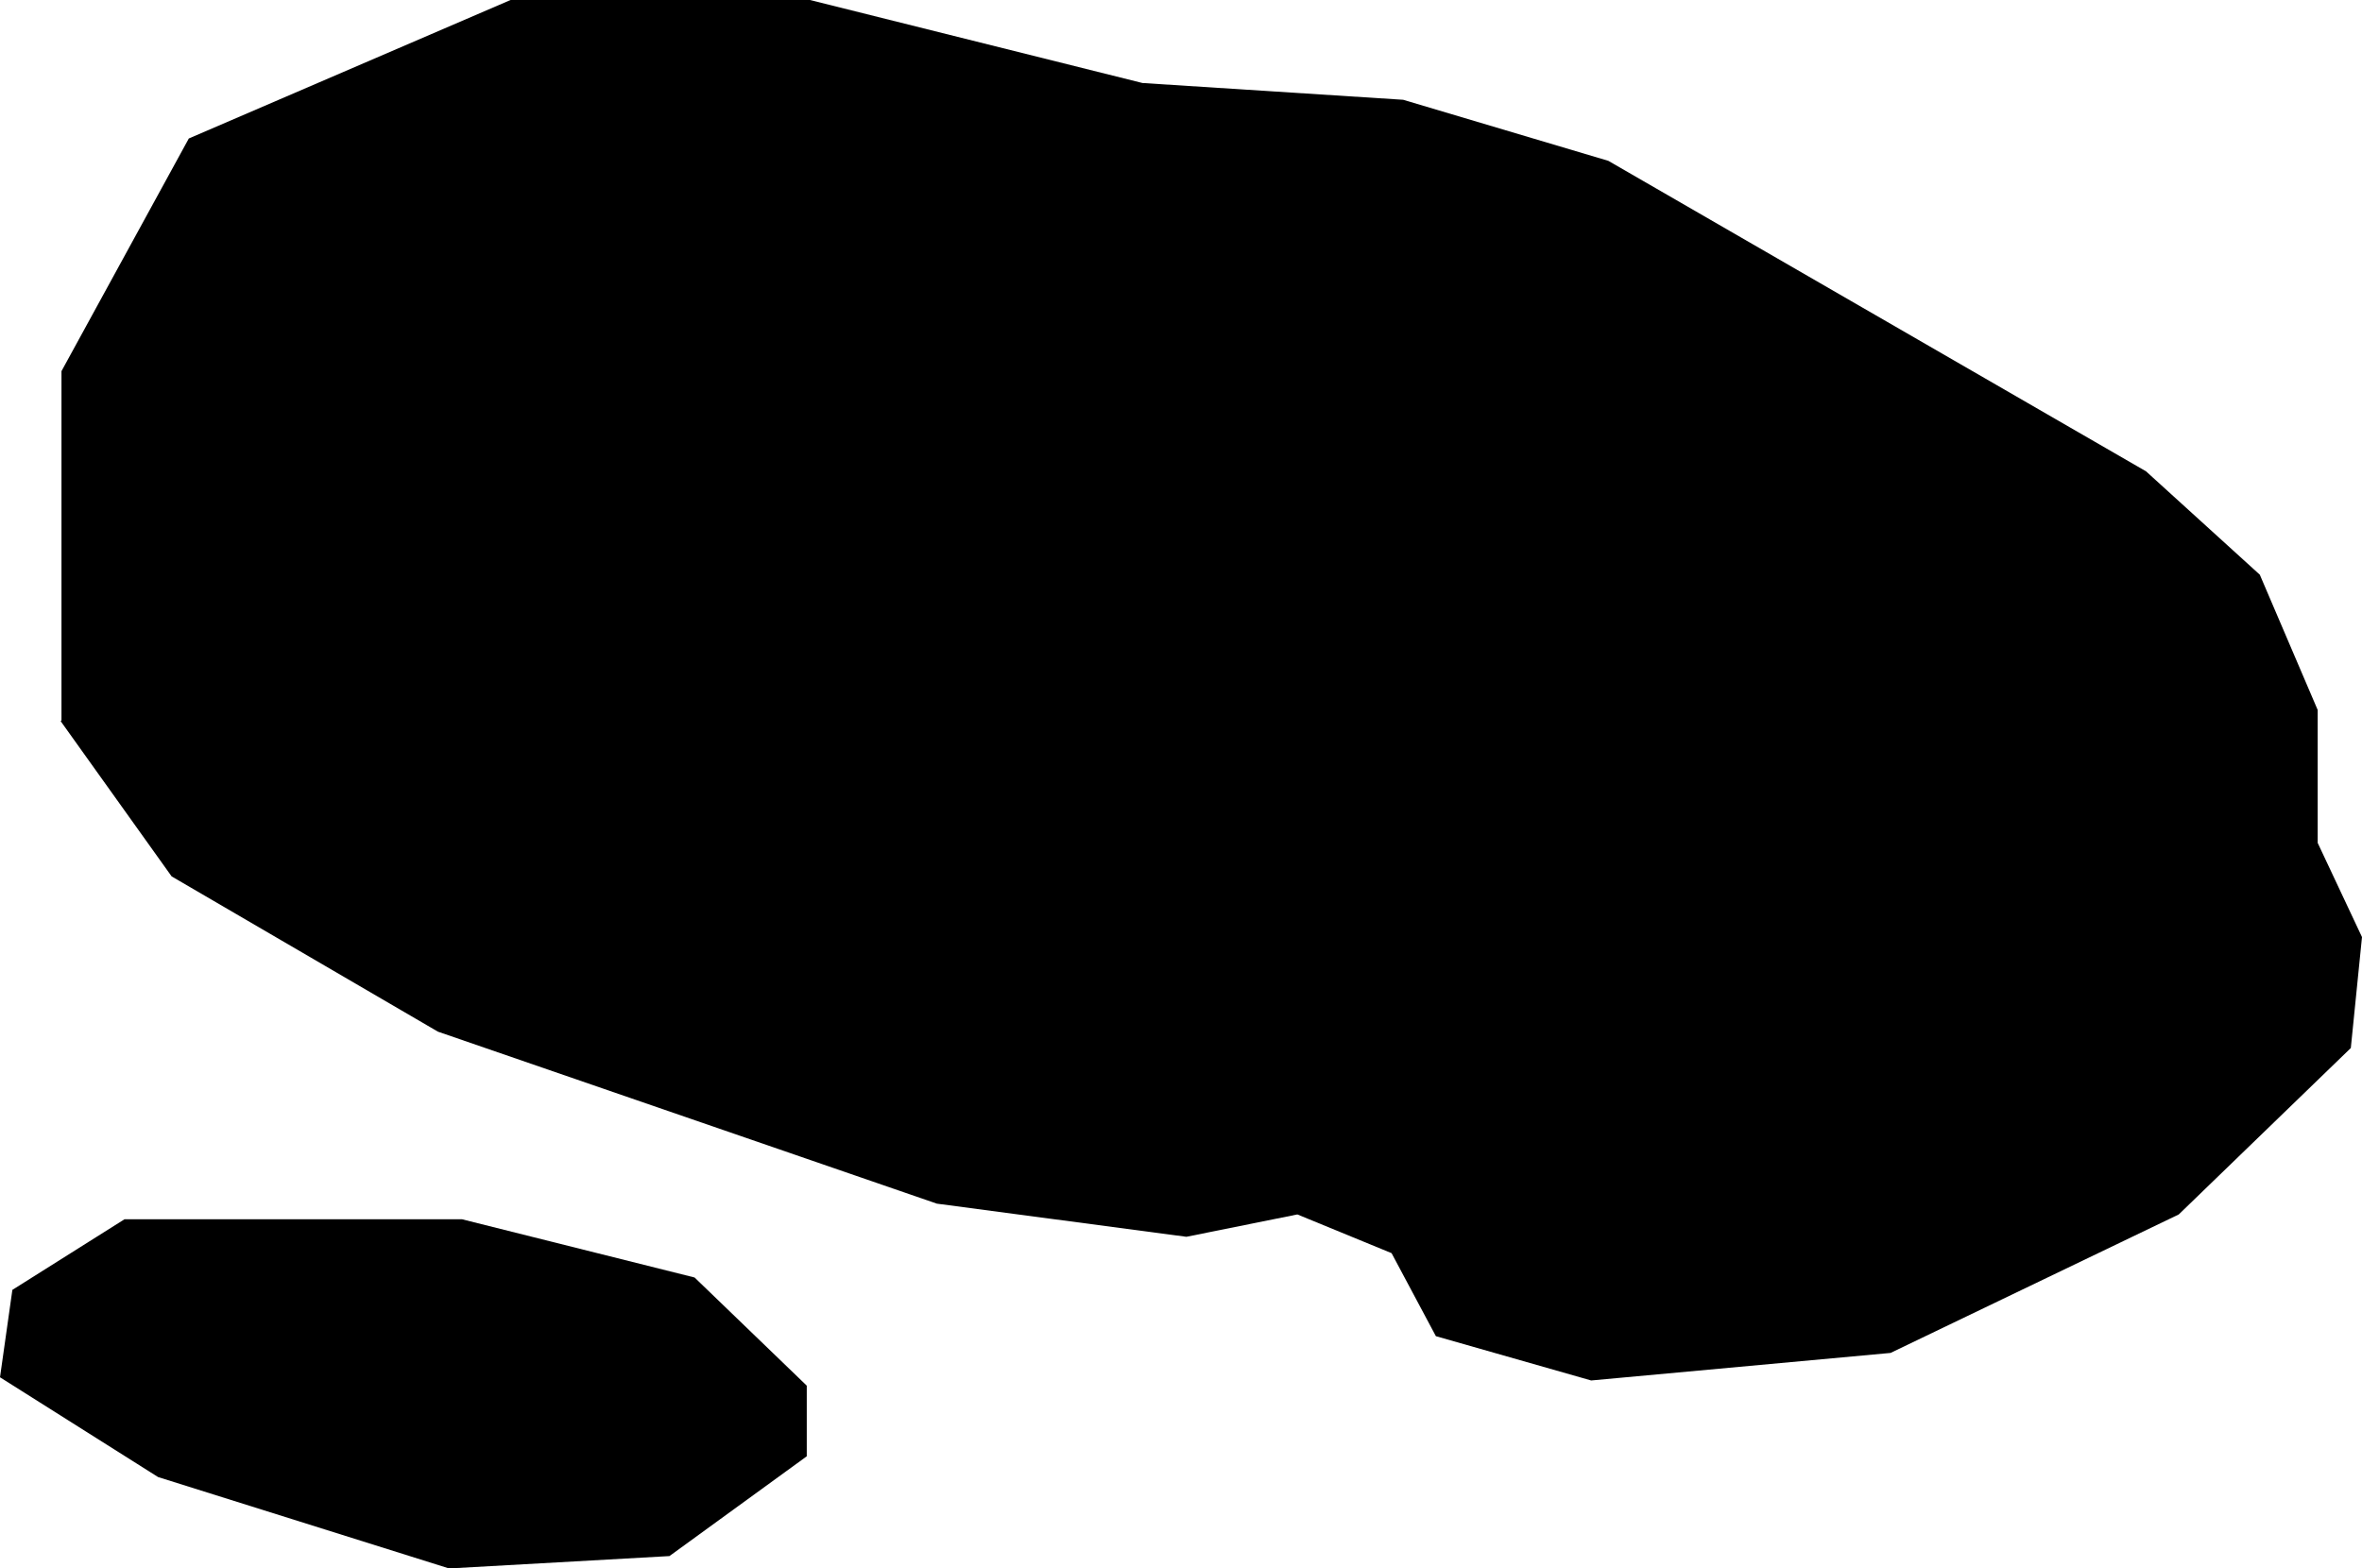<svg xmlns="http://www.w3.org/2000/svg" viewBox="302.668 80.562 5.917 3.930">
  <path d="M302.822,82.367v-0.875l0.319,-0.583l0.806,-0.347h0.75l0.833,0.208l0.653,0.042l0.514,0.153l1.347,0.778l0.285,0.259l0.145,0.339v0.333l0.111,0.236l-0.028,0.278l-0.431,0.417l-0.722,0.347l-0.75,0.069l-0.389,-0.111l-0.111,-0.208l-0.236,-0.097l-0.278,0.056l-0.625,-0.083l-1.25,-0.431l-0.667,-0.389l-0.278,-0.389Z M302.981,83.617h0.844l0.583,0.146l0.281,0.271v0.177l-0.344,0.25l-0.552,0.031l-0.729,-0.229l-0.396,-0.25l0.031,-0.219l0.281,-0.177Z "/>
</svg>
